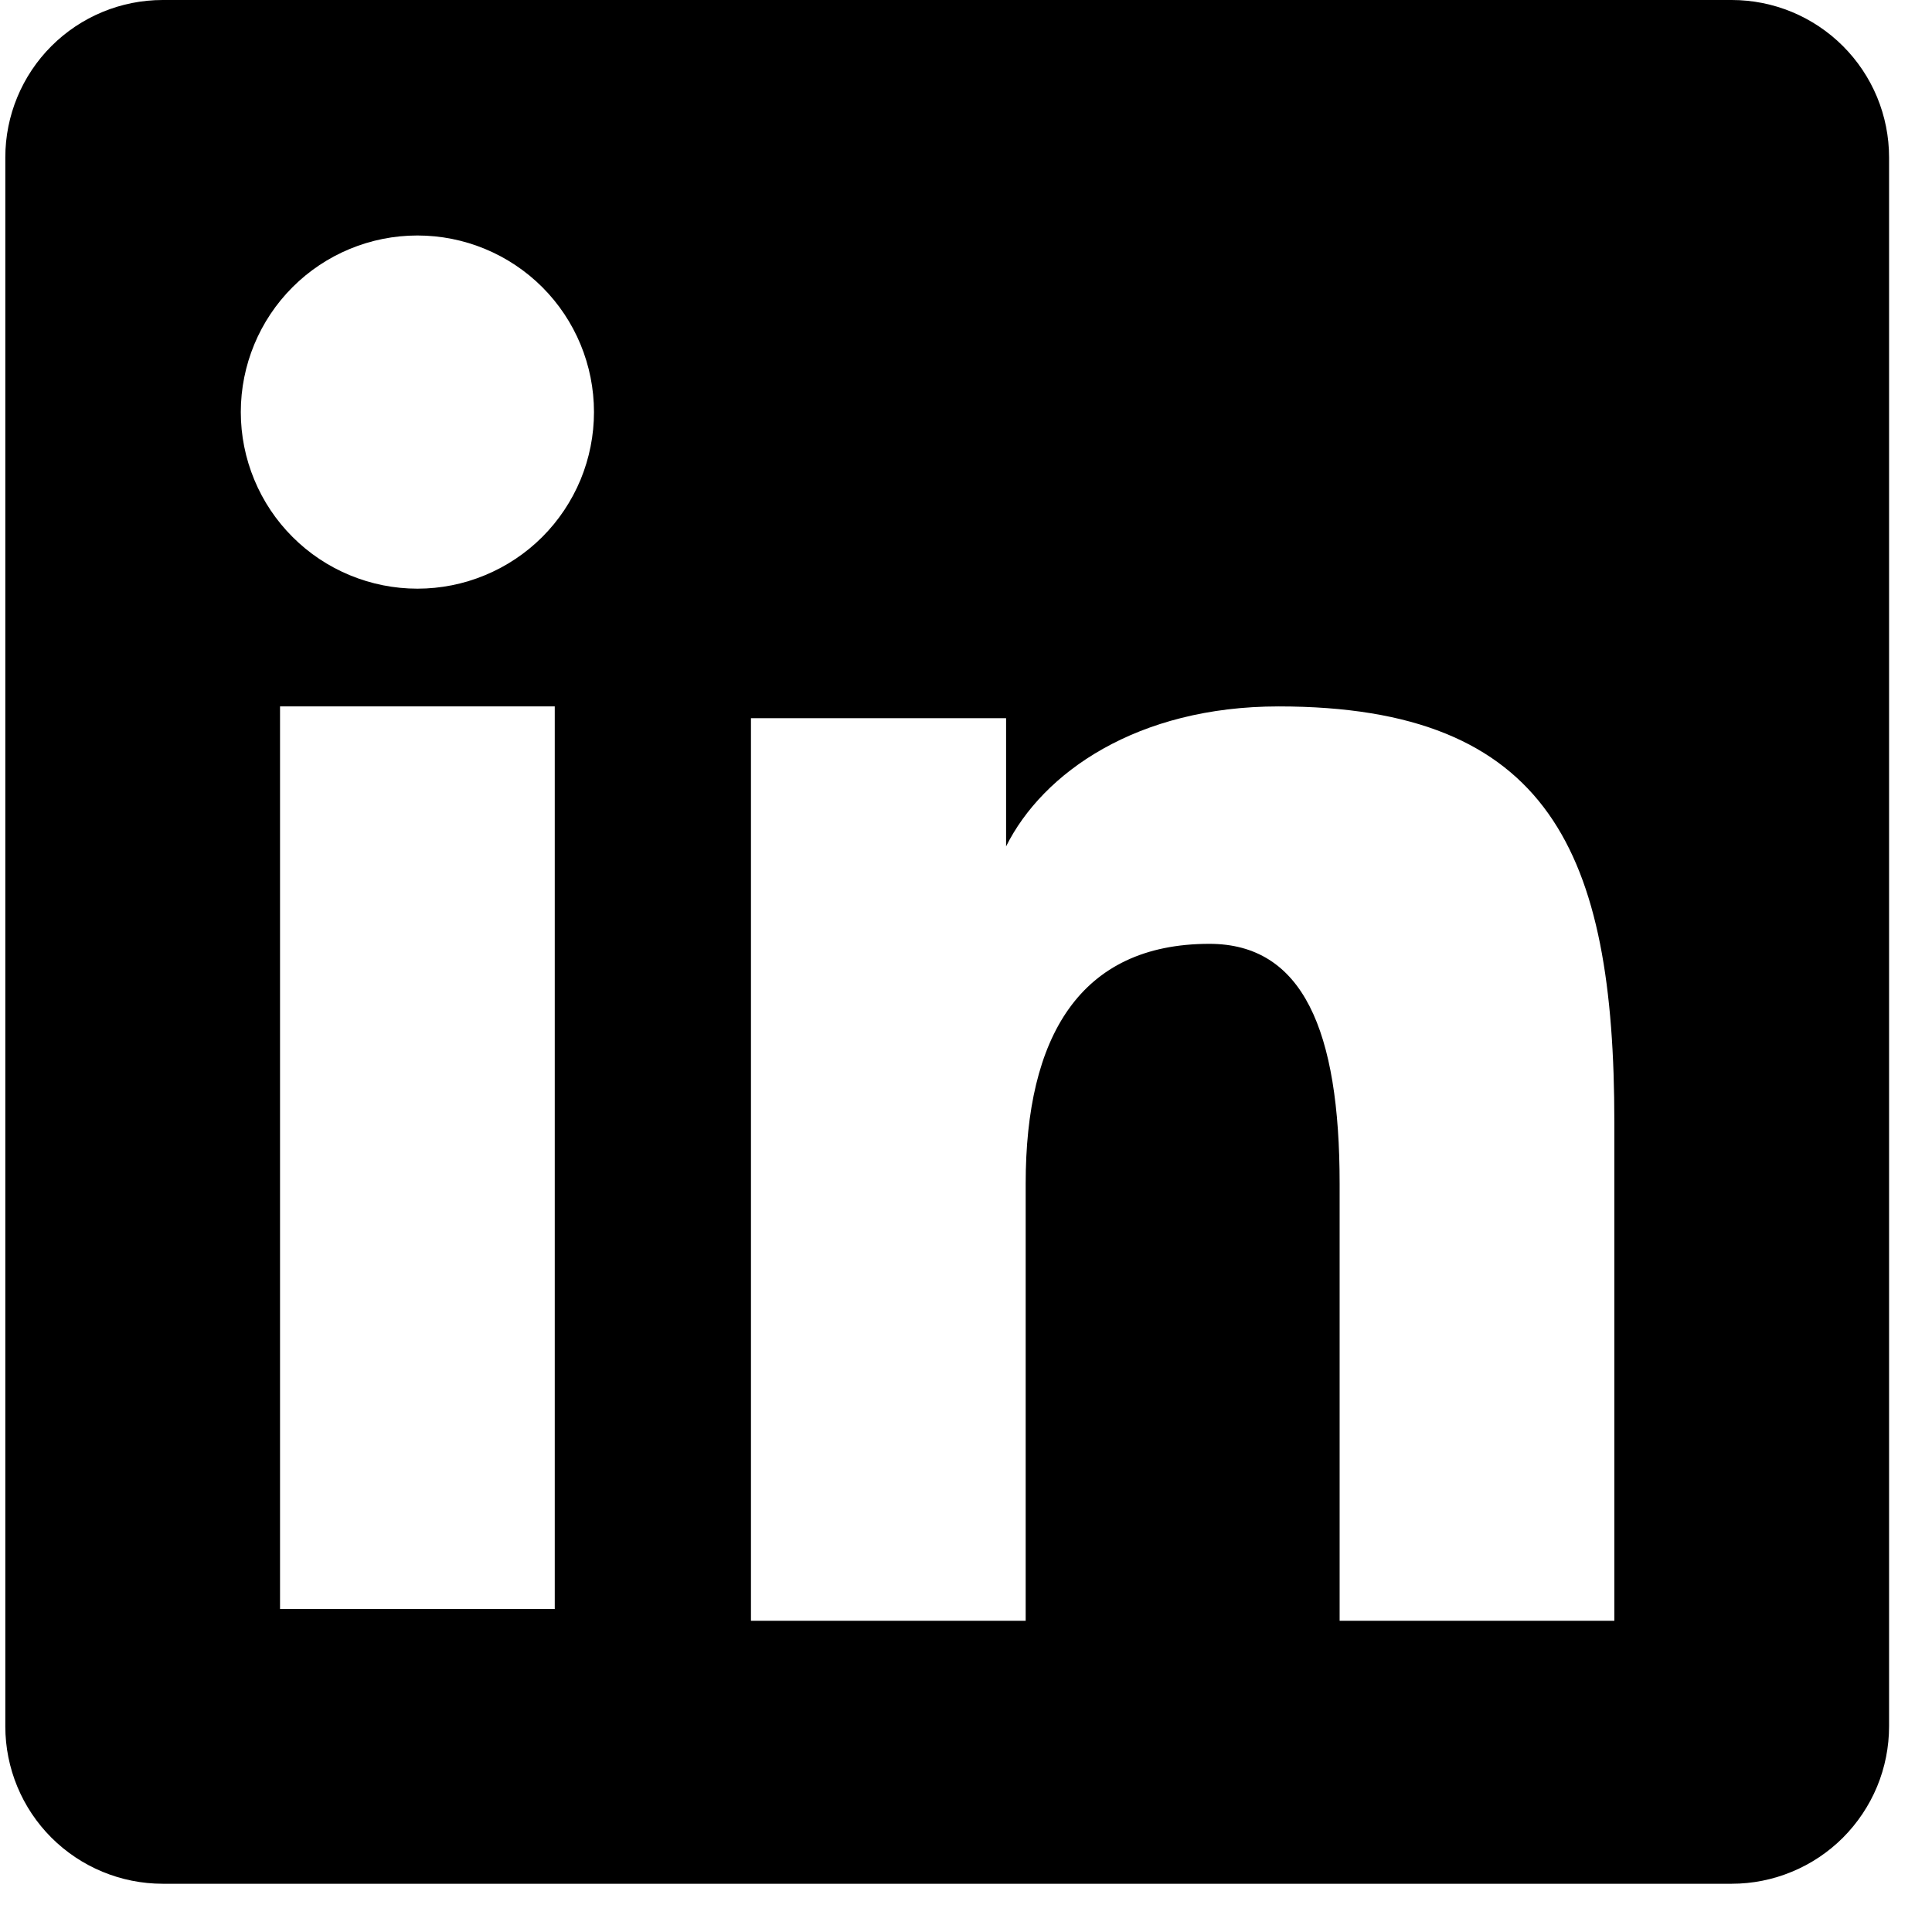 <svg width="36" height="36" viewBox="0 0 36 36" fill="none" xmlns="http://www.w3.org/2000/svg">
<g id="&#240;&#159;&#166;&#134; icon &#34;linkedIn fill&#34;">
<path id="Vector" fill-rule="evenodd" clip-rule="evenodd" d="M0.099 2.932C0.099 2.155 0.408 1.409 0.958 0.859C1.508 0.309 2.254 0 3.032 0H32.268C32.653 0 33.034 0.076 33.39 0.223C33.746 0.371 34.069 0.587 34.341 0.859C34.613 1.131 34.829 1.454 34.977 1.81C35.124 2.166 35.2 2.547 35.2 2.932V32.168C35.2 32.553 35.124 32.935 34.977 33.29C34.829 33.646 34.613 33.969 34.341 34.242C34.069 34.514 33.746 34.73 33.39 34.877C33.034 35.025 32.653 35.101 32.268 35.101H3.032C2.254 35.101 1.508 34.791 0.958 34.242C0.408 33.692 0.099 32.946 0.099 32.168V2.932ZM13.993 13.382H18.747V15.771C19.432 14.397 21.188 13.163 23.825 13.163C28.881 13.163 30.081 15.896 30.081 20.912V30.201H24.962V22.054C24.962 19.198 24.277 17.587 22.535 17.587C20.118 17.587 19.112 19.324 19.112 22.054V30.201H13.993V13.382ZM5.218 29.982H10.337V13.163H5.218V29.982ZM11.068 7.678C11.068 8.11 10.983 8.538 10.818 8.938C10.652 9.337 10.41 9.7 10.105 10.005C9.799 10.311 9.436 10.553 9.037 10.718C8.638 10.884 8.21 10.969 7.778 10.969C7.346 10.969 6.918 10.884 6.518 10.718C6.119 10.553 5.756 10.311 5.451 10.005C5.145 9.7 4.903 9.337 4.738 8.938C4.572 8.538 4.487 8.11 4.487 7.678C4.487 6.806 4.834 5.968 5.451 5.351C6.068 4.734 6.905 4.388 7.778 4.388C8.65 4.388 9.487 4.734 10.105 5.351C10.722 5.968 11.068 6.806 11.068 7.678Z" fill="black"/>
</g>
</svg>
